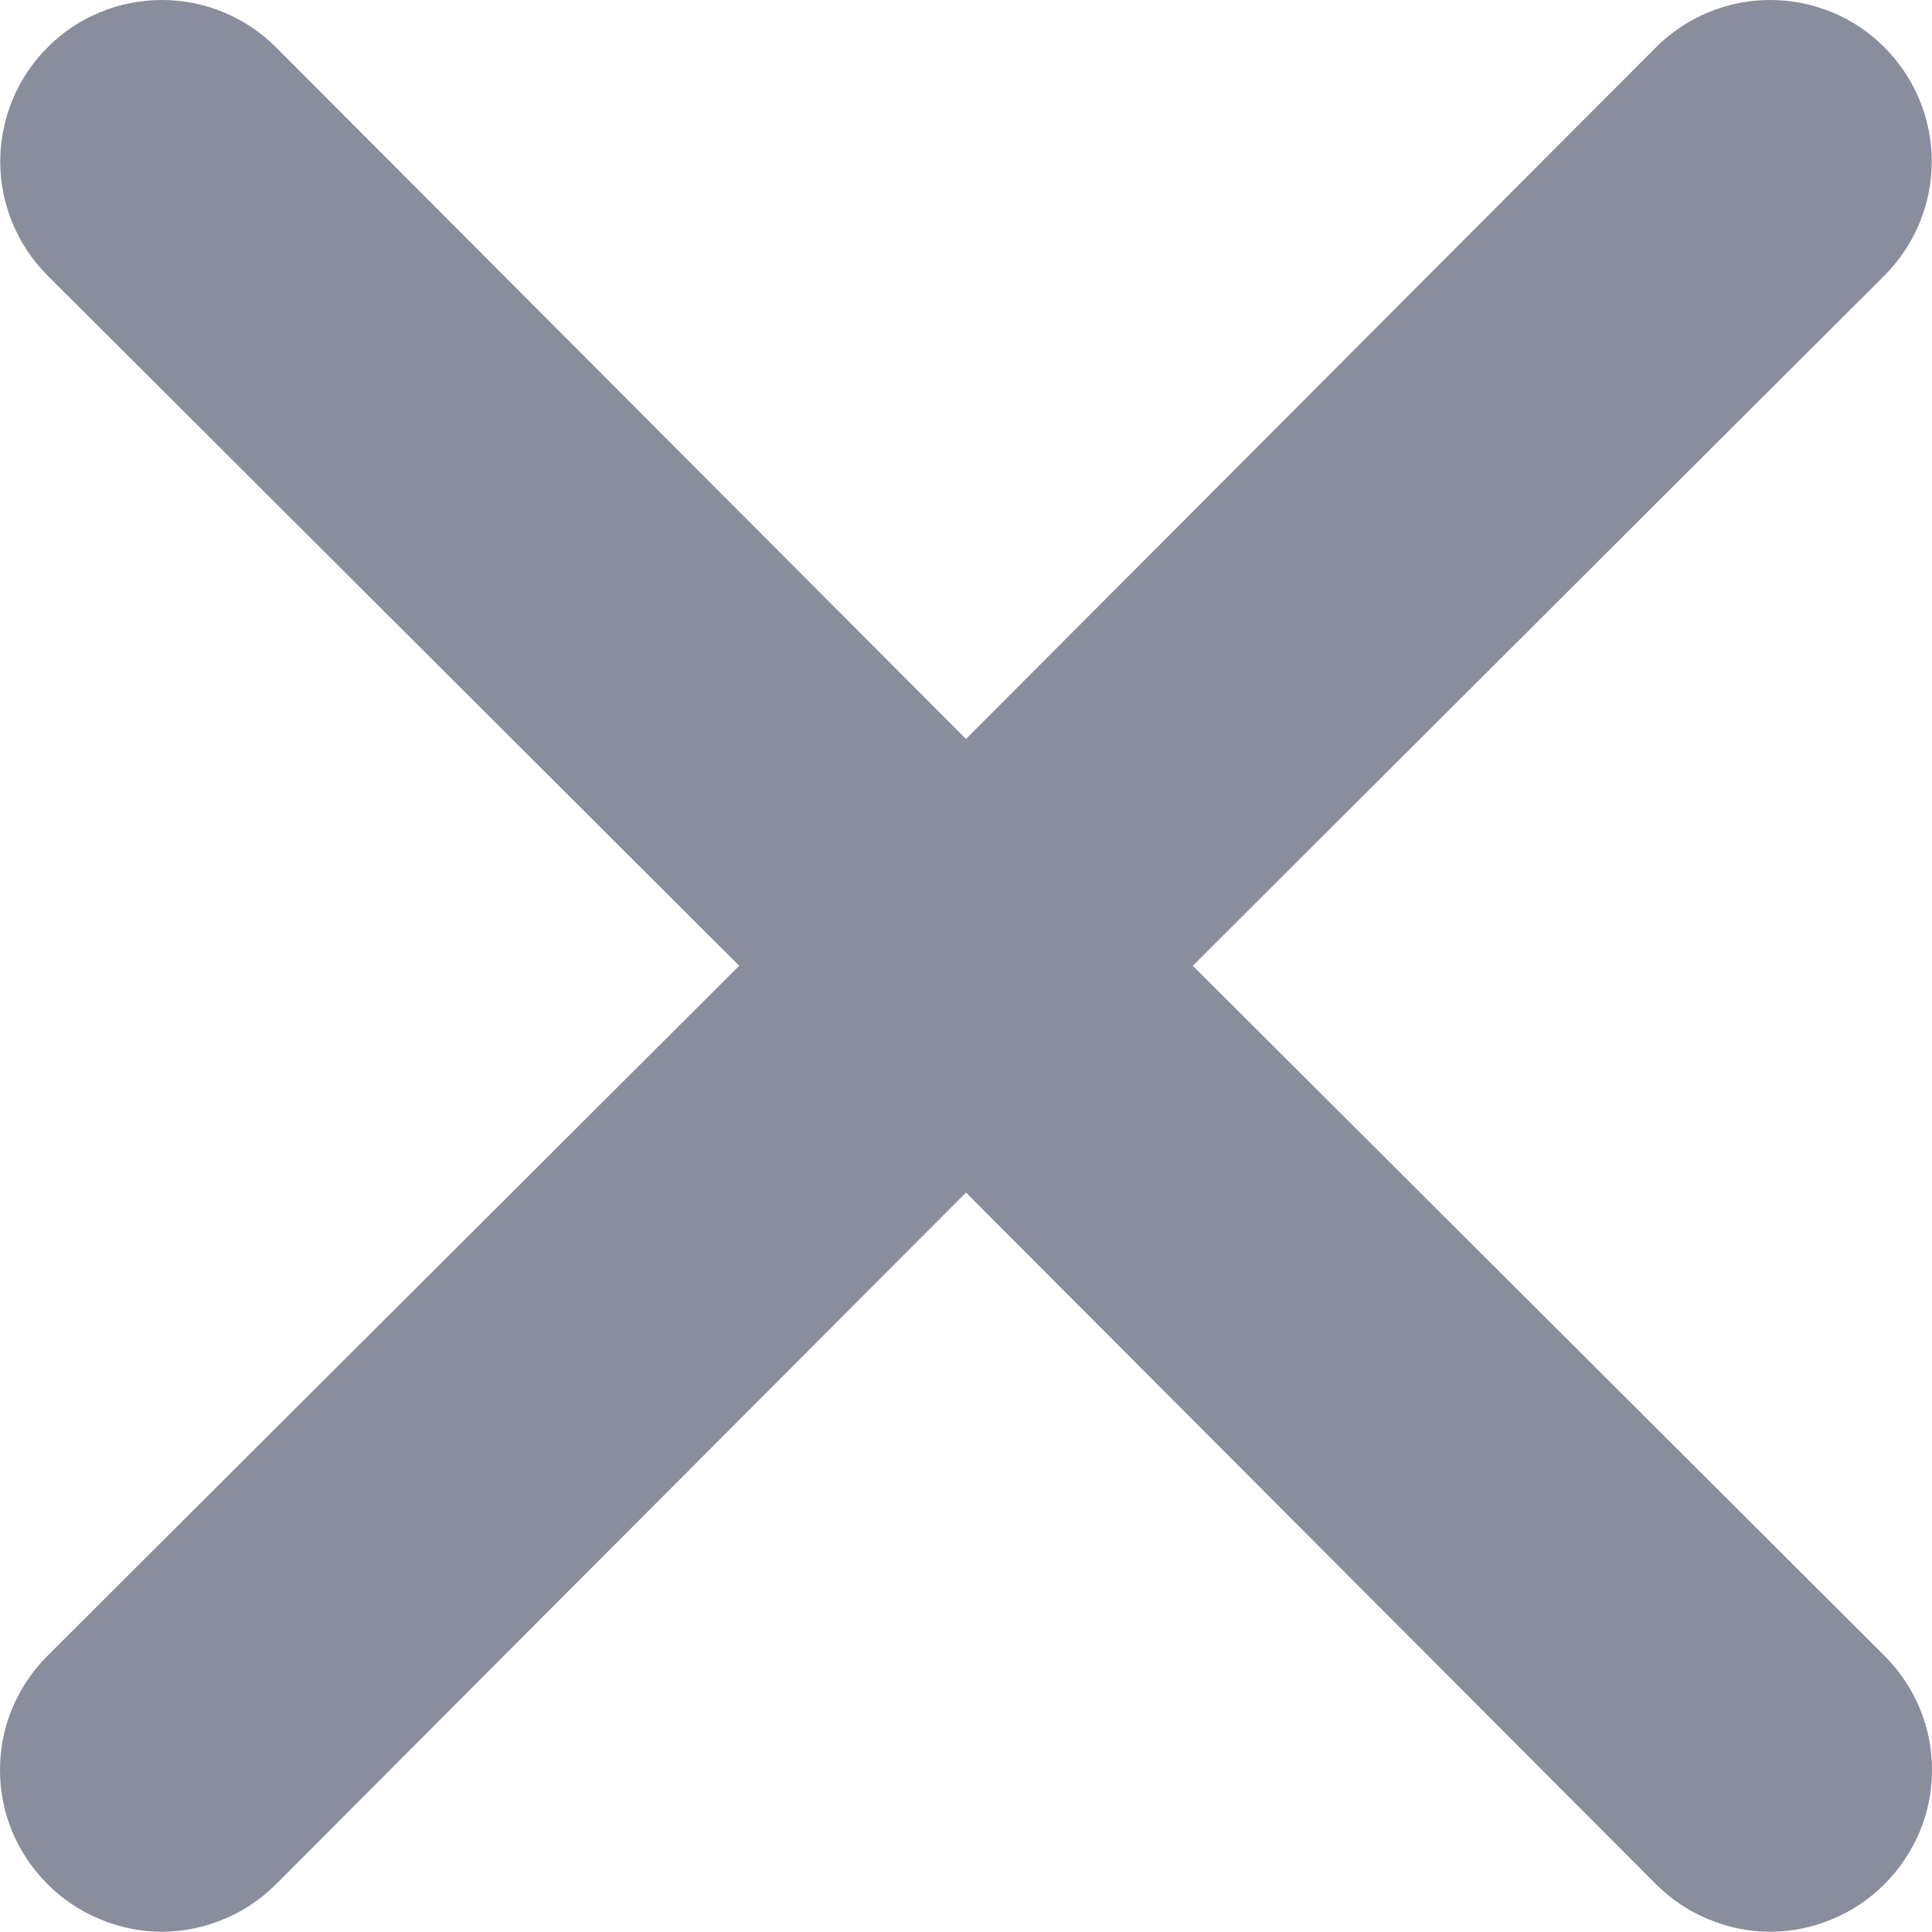 <svg width="8" height="8" viewBox="0 0 8 8" fill="none" xmlns="http://www.w3.org/2000/svg">
<path d="M4.939 3.999L7.803 1.141C7.928 1.016 7.999 0.846 7.999 0.669C7.999 0.491 7.928 0.321 7.803 0.196C7.678 0.07 7.507 -0 7.33 -0C7.153 -0 6.983 0.07 6.857 0.196L4 3.06L1.143 0.196C1.017 0.07 0.847 -0 0.67 -0C0.493 -0 0.322 0.07 0.197 0.196C0.072 0.321 0.001 0.491 0.001 0.669C0.001 0.846 0.072 1.016 0.197 1.141L3.061 3.999L0.197 6.856C0.135 6.918 0.085 6.992 0.051 7.073C0.017 7.154 0 7.241 0 7.329C0 7.417 0.017 7.504 0.051 7.585C0.085 7.666 0.135 7.74 0.197 7.802C0.259 7.864 0.333 7.914 0.414 7.947C0.495 7.981 0.582 7.999 0.67 7.999C0.758 7.999 0.845 7.981 0.926 7.947C1.007 7.914 1.081 7.864 1.143 7.802L4 4.938L6.857 7.802C6.919 7.864 6.993 7.914 7.074 7.947C7.155 7.981 7.242 7.999 7.33 7.999C7.418 7.999 7.505 7.981 7.586 7.947C7.667 7.914 7.741 7.864 7.803 7.802C7.865 7.74 7.915 7.666 7.949 7.585C7.983 7.504 8 7.417 8 7.329C8 7.241 7.983 7.154 7.949 7.073C7.915 6.992 7.865 6.918 7.803 6.856L4.939 3.999Z" fill="#898D9C"/>
</svg>
